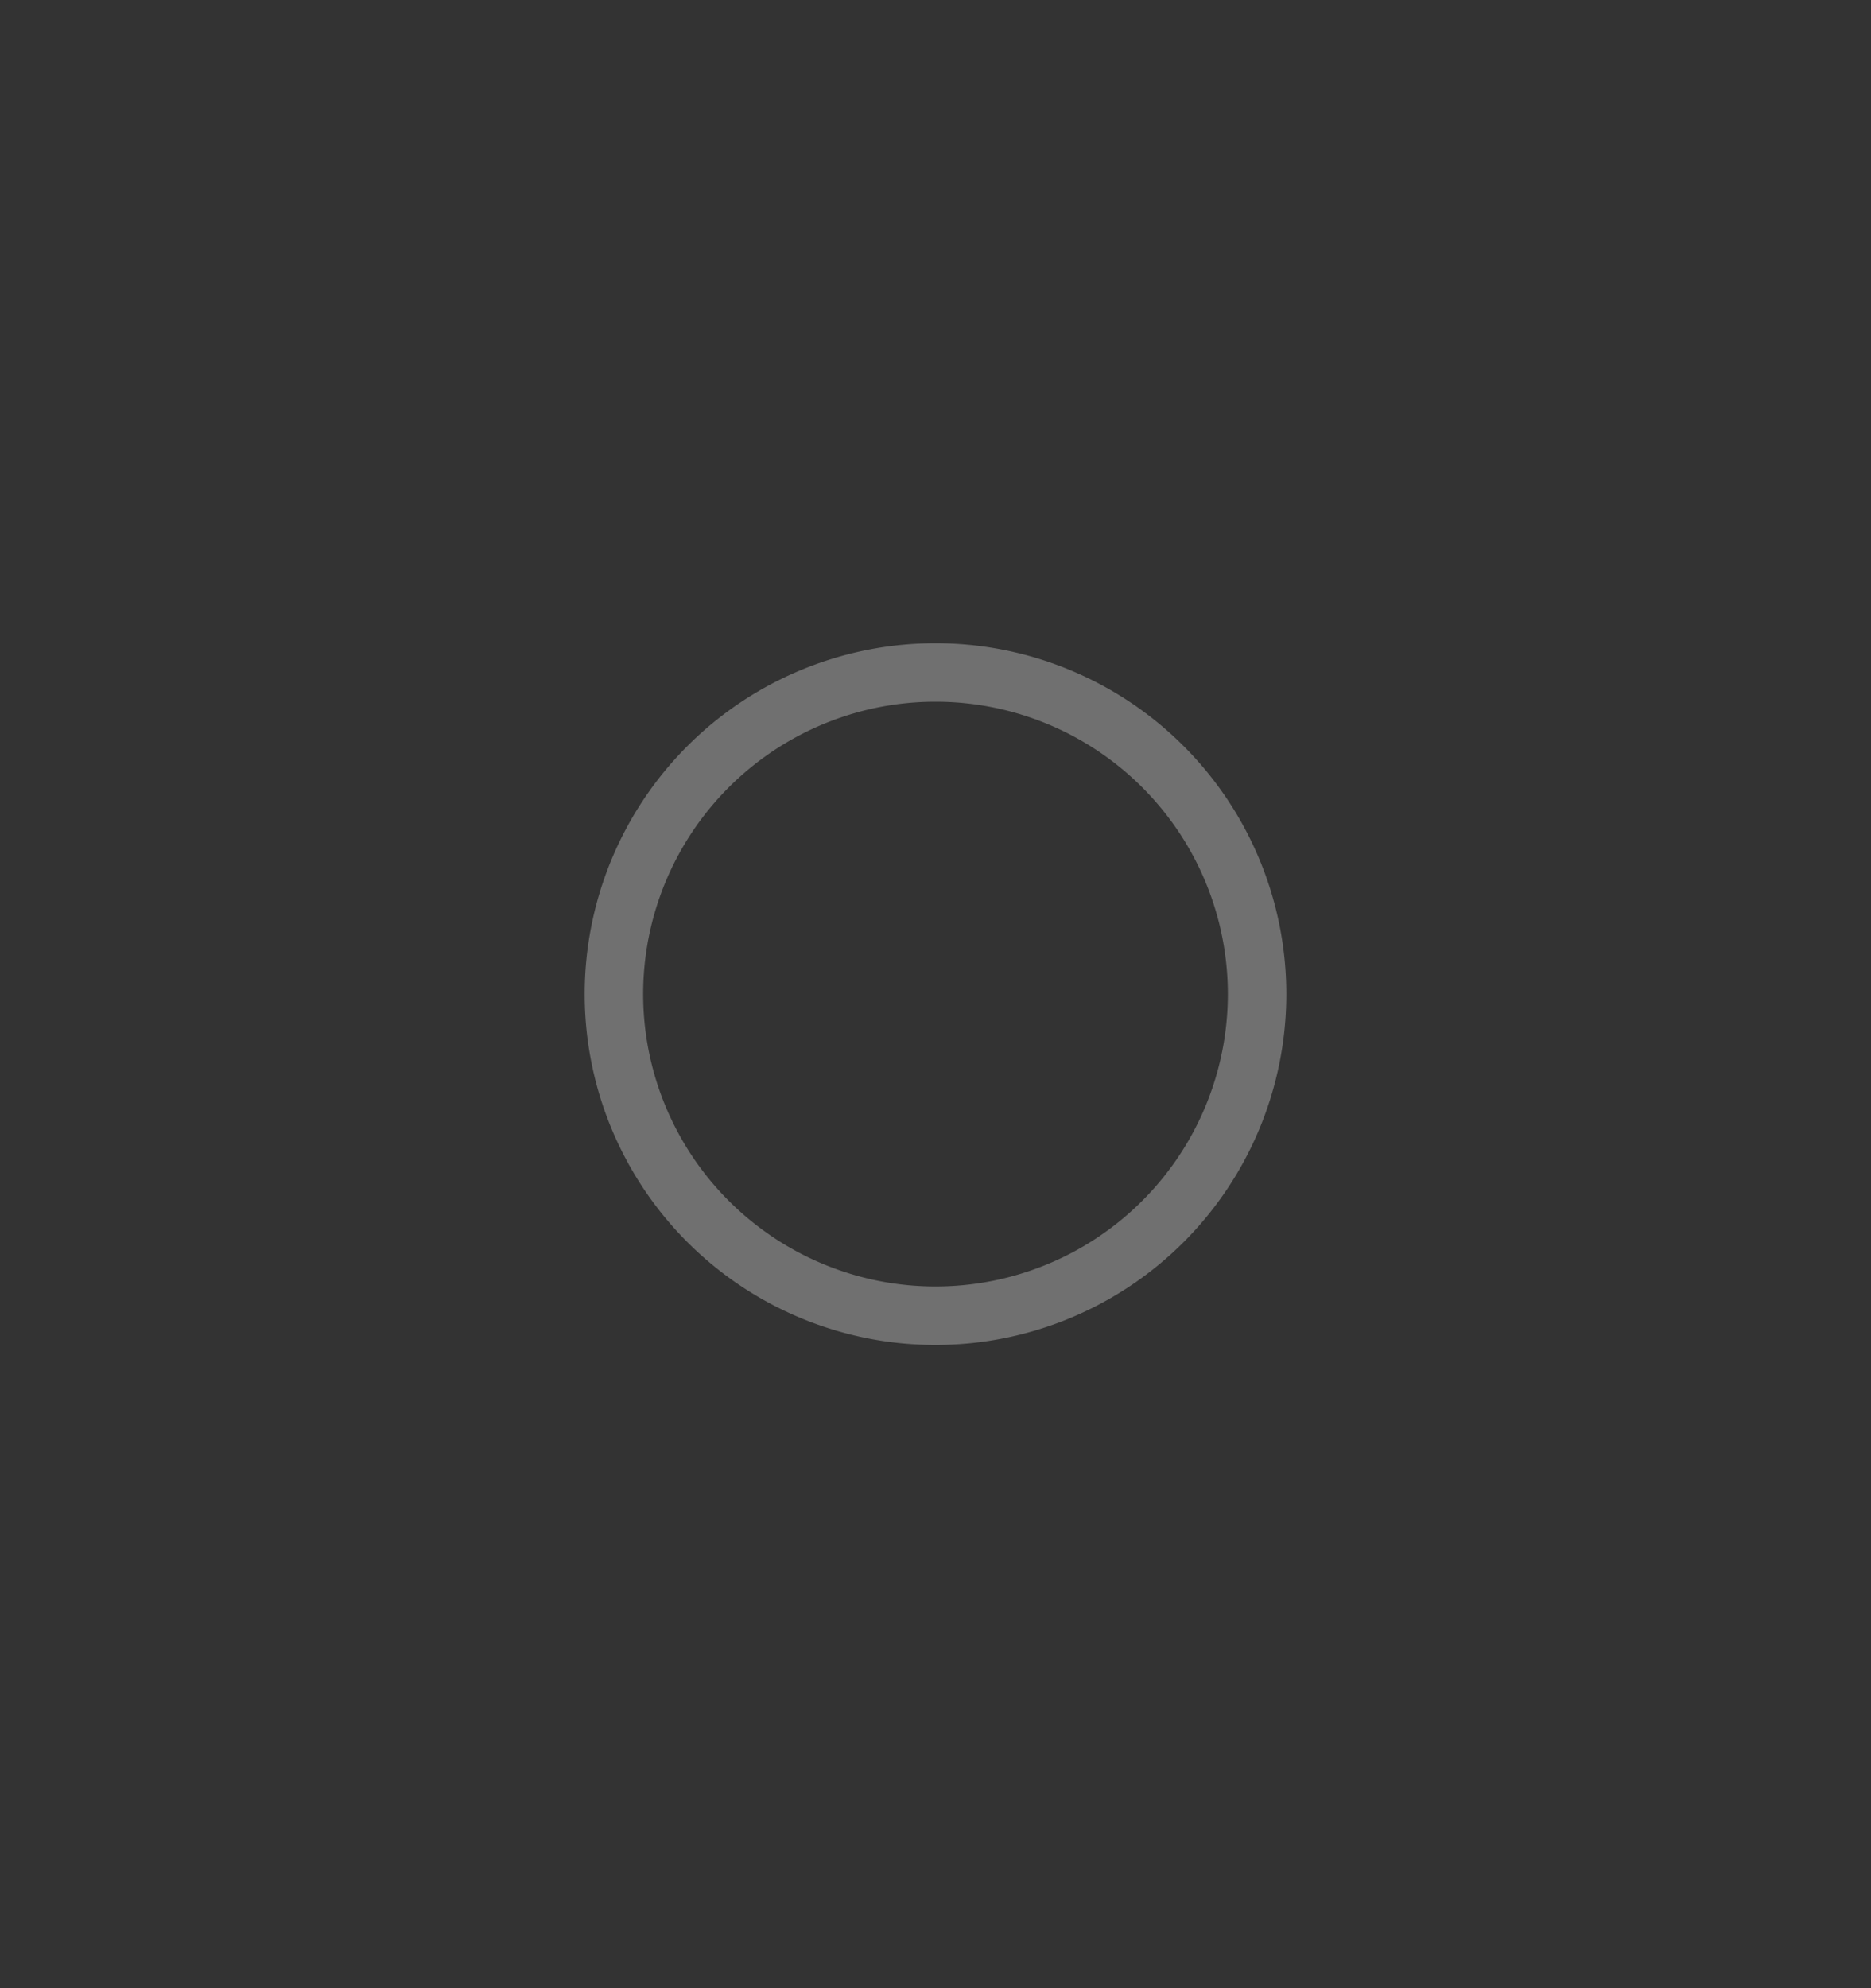 <svg xmlns="http://www.w3.org/2000/svg" width="48" height="51"><rect width="100%" height="100%" fill="#333333" stroke="none"/><path d="M21 585.362h32v34H21z" style="fill:none;fill-opacity:1;stroke:none;stroke-width:1.272;stroke-linecap:butt;stroke-linejoin:round;stroke-miterlimit:4;stroke-dasharray:none;stroke-dashoffset:0;stroke-opacity:1" transform="matrix(1.5 0 0 1.5 -31.5 -878.043)"/><path d="M347 699.362a6 6 0 0 0-6 6 6 6 0 0 0 6 6 6 6 0 0 0 6-6 6 6 0 0 0-6-6m0 1a5 5 0 0 1 5 5 5 5 0 0 1-5 5 5 5 0 0 1-5-5 5 5 0 0 1 5-5" style="opacity:.3;fill:#fff" transform="matrix(1.5 0 0 1.5 -496.5 -1032.543)"/></svg>